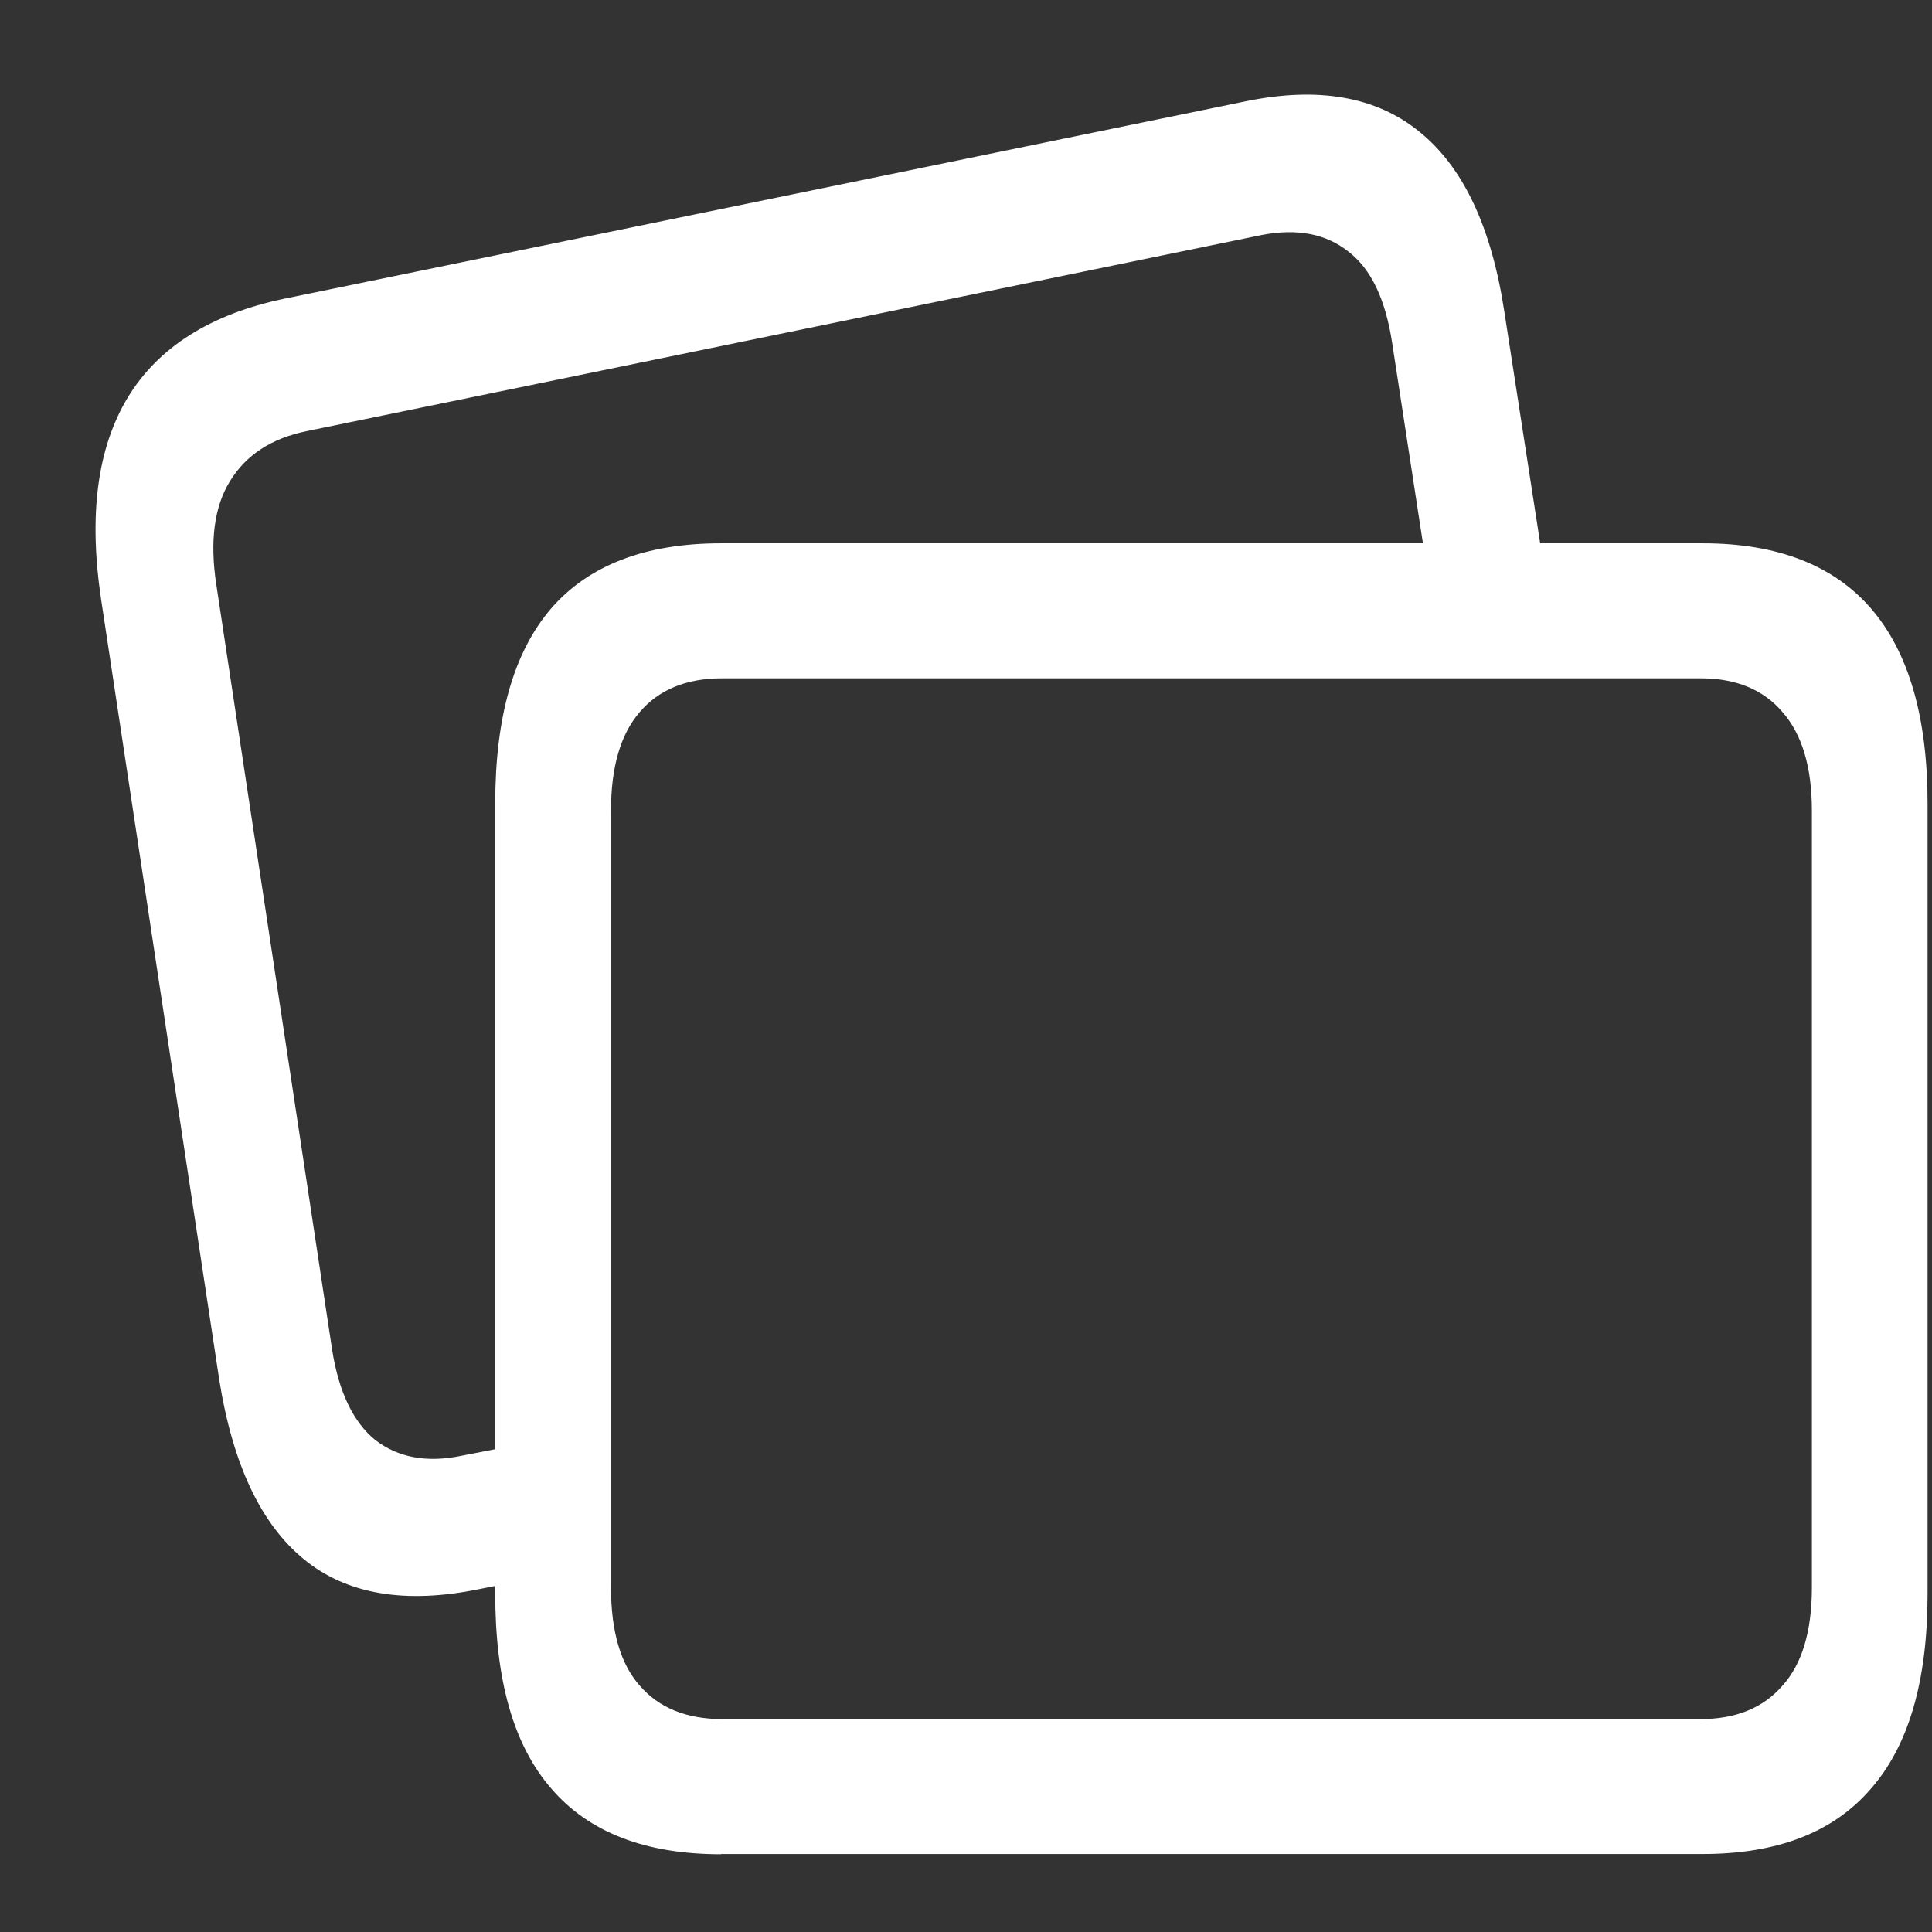 <svg xmlns="http://www.w3.org/2000/svg" width="24" height="24"><rect width="100%" height="100%" fill="#333333" stroke="none"/><path style="stroke:none;fill-rule:nonzero;fill:#fff;fill-opacity:1" d="M2.723 17.137c.168 1.058.52 1.797 1.054 2.234.535.438 1.266.559 2.188.367l1.105-.218v-1.696l-1.328.258c-.441.094-.8.023-1.082-.195-.273-.223-.453-.598-.535-1.125l-1.438-9.5c-.082-.535-.027-.965.168-1.282.2-.328.516-.535.958-.625L15.68 2.918c.433-.082.789-.016 1.07.207.281.215.46.59.543 1.129l.465 3.027h1.457l-.527-3.406c-.16-1.055-.512-1.8-1.055-2.238-.535-.438-1.262-.567-2.176-.375L3.535 3.71c-.918.191-1.566.602-1.945 1.223-.383.632-.492 1.468-.332 2.527Zm6.234 5.894h12.195c.93 0 1.625-.27 2.09-.812.469-.535.703-1.34.703-2.418V9.98c0-1.07-.234-1.88-.703-2.422-.465-.536-1.16-.809-2.09-.809H8.957c-.941 0-1.645.273-2.11.809-.464.539-.695 1.347-.695 2.421v9.82c0 1.079.23 1.884.696 2.419.465.543 1.168.816 2.109.816Zm.016-1.676c-.446 0-.79-.14-1.028-.418-.238-.269-.355-.675-.355-1.218V10.07c0-.539.117-.945.355-1.222.239-.282.582-.422 1.028-.422h12.152c.441 0 .781.14 1.02.422.242.277.363.683.363 1.222v9.649c0 .543-.121.949-.363 1.218-.239.278-.579.418-1.02.418Zm0 0"/></svg>